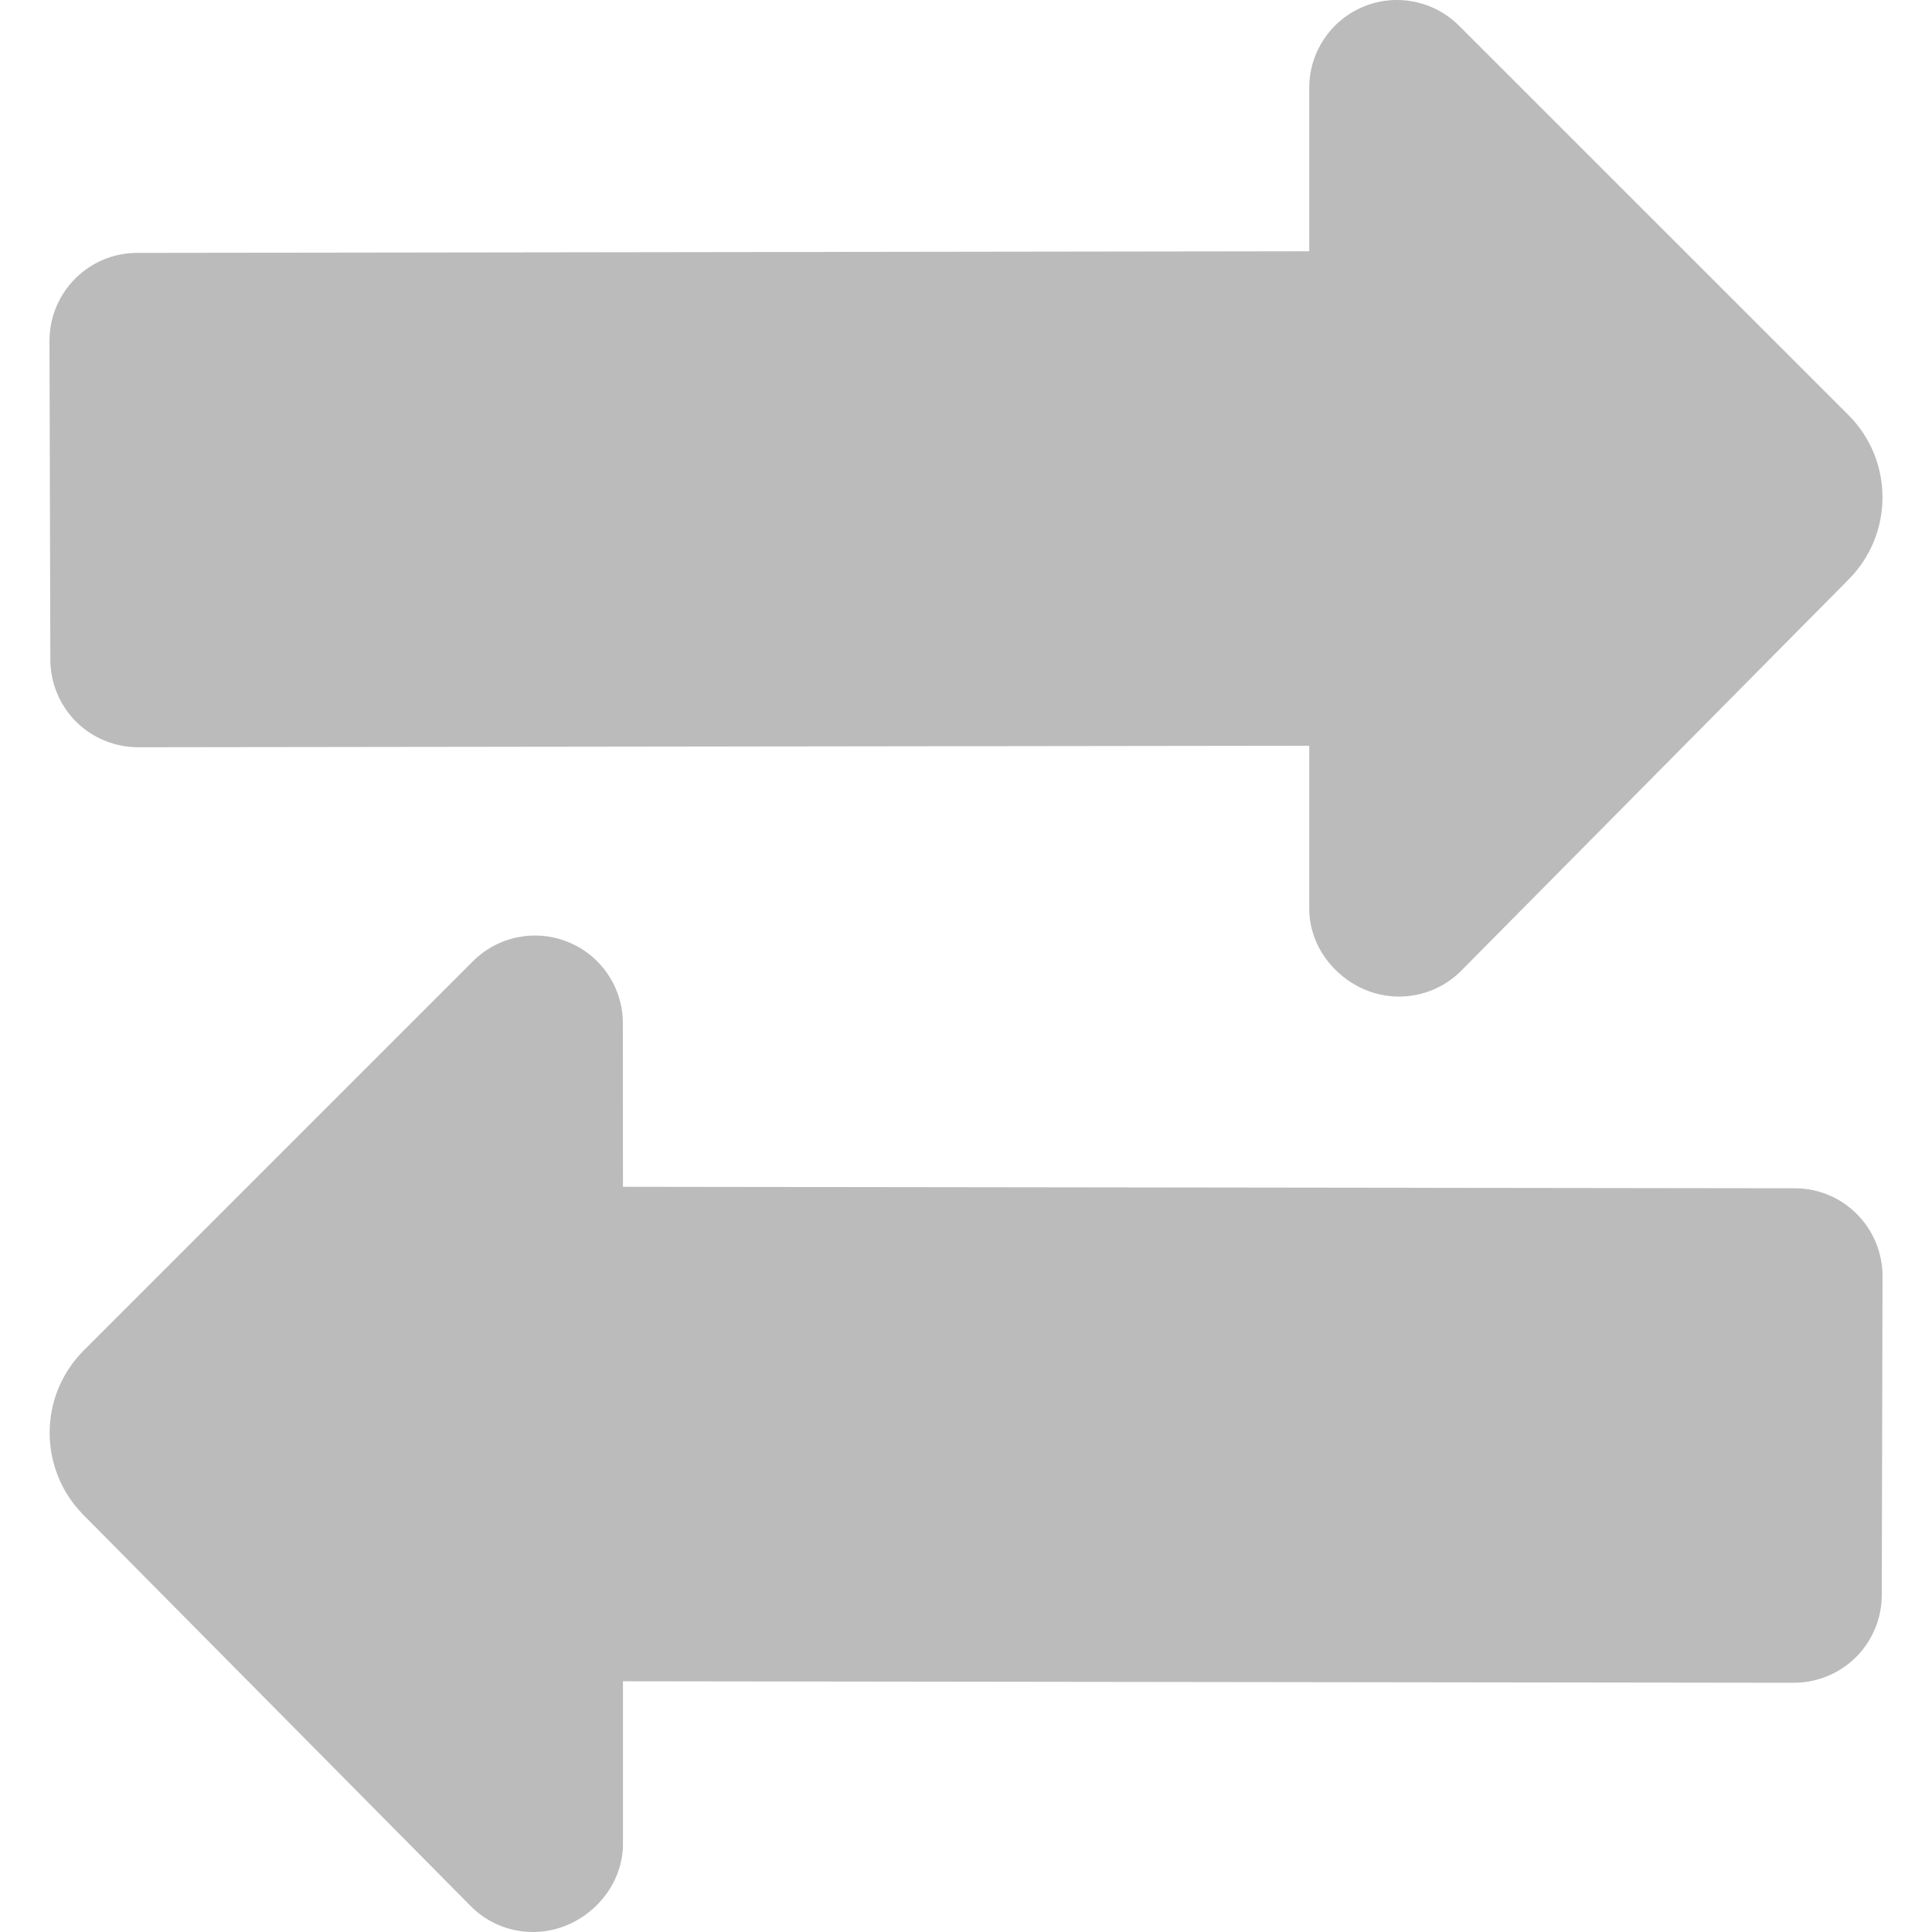 <svg width="18" height="18" viewBox="0 0 18 18" fill="none" xmlns="http://www.w3.org/2000/svg">
<path d="M0.709 6.724C0.863 6.877 1.072 6.962 1.288 6.962L12.198 6.948V8.469C12.199 8.8 12.418 9.098 12.725 9.224C13.031 9.349 13.383 9.278 13.616 9.042L17.223 5.399C17.645 4.974 17.644 4.288 17.22 3.865L13.594 0.24C13.36 0.006 13.007 -0.065 12.701 0.063C12.396 0.19 12.197 0.489 12.198 0.82V2.341L1.277 2.356C0.825 2.357 0.461 2.724 0.461 3.176L0.469 6.145C0.469 6.362 0.556 6.571 0.709 6.724Z" fill="#BBBBBB"/>
<path d="M16.724 11.071L5.804 11.057L5.803 9.536C5.804 9.205 5.605 8.906 5.299 8.779C4.993 8.652 4.641 8.721 4.406 8.956L0.781 12.581C0.358 13.003 0.356 13.69 0.778 14.115L4.385 17.758C4.618 17.994 4.97 18.064 5.276 17.939C5.582 17.814 5.802 17.516 5.804 17.184V15.664L16.713 15.678C16.93 15.678 17.138 15.592 17.292 15.439C17.445 15.286 17.532 15.078 17.532 14.861L17.539 11.892C17.54 11.44 17.176 11.072 16.724 11.071Z" fill="#BBBBBB"/>
</svg>
